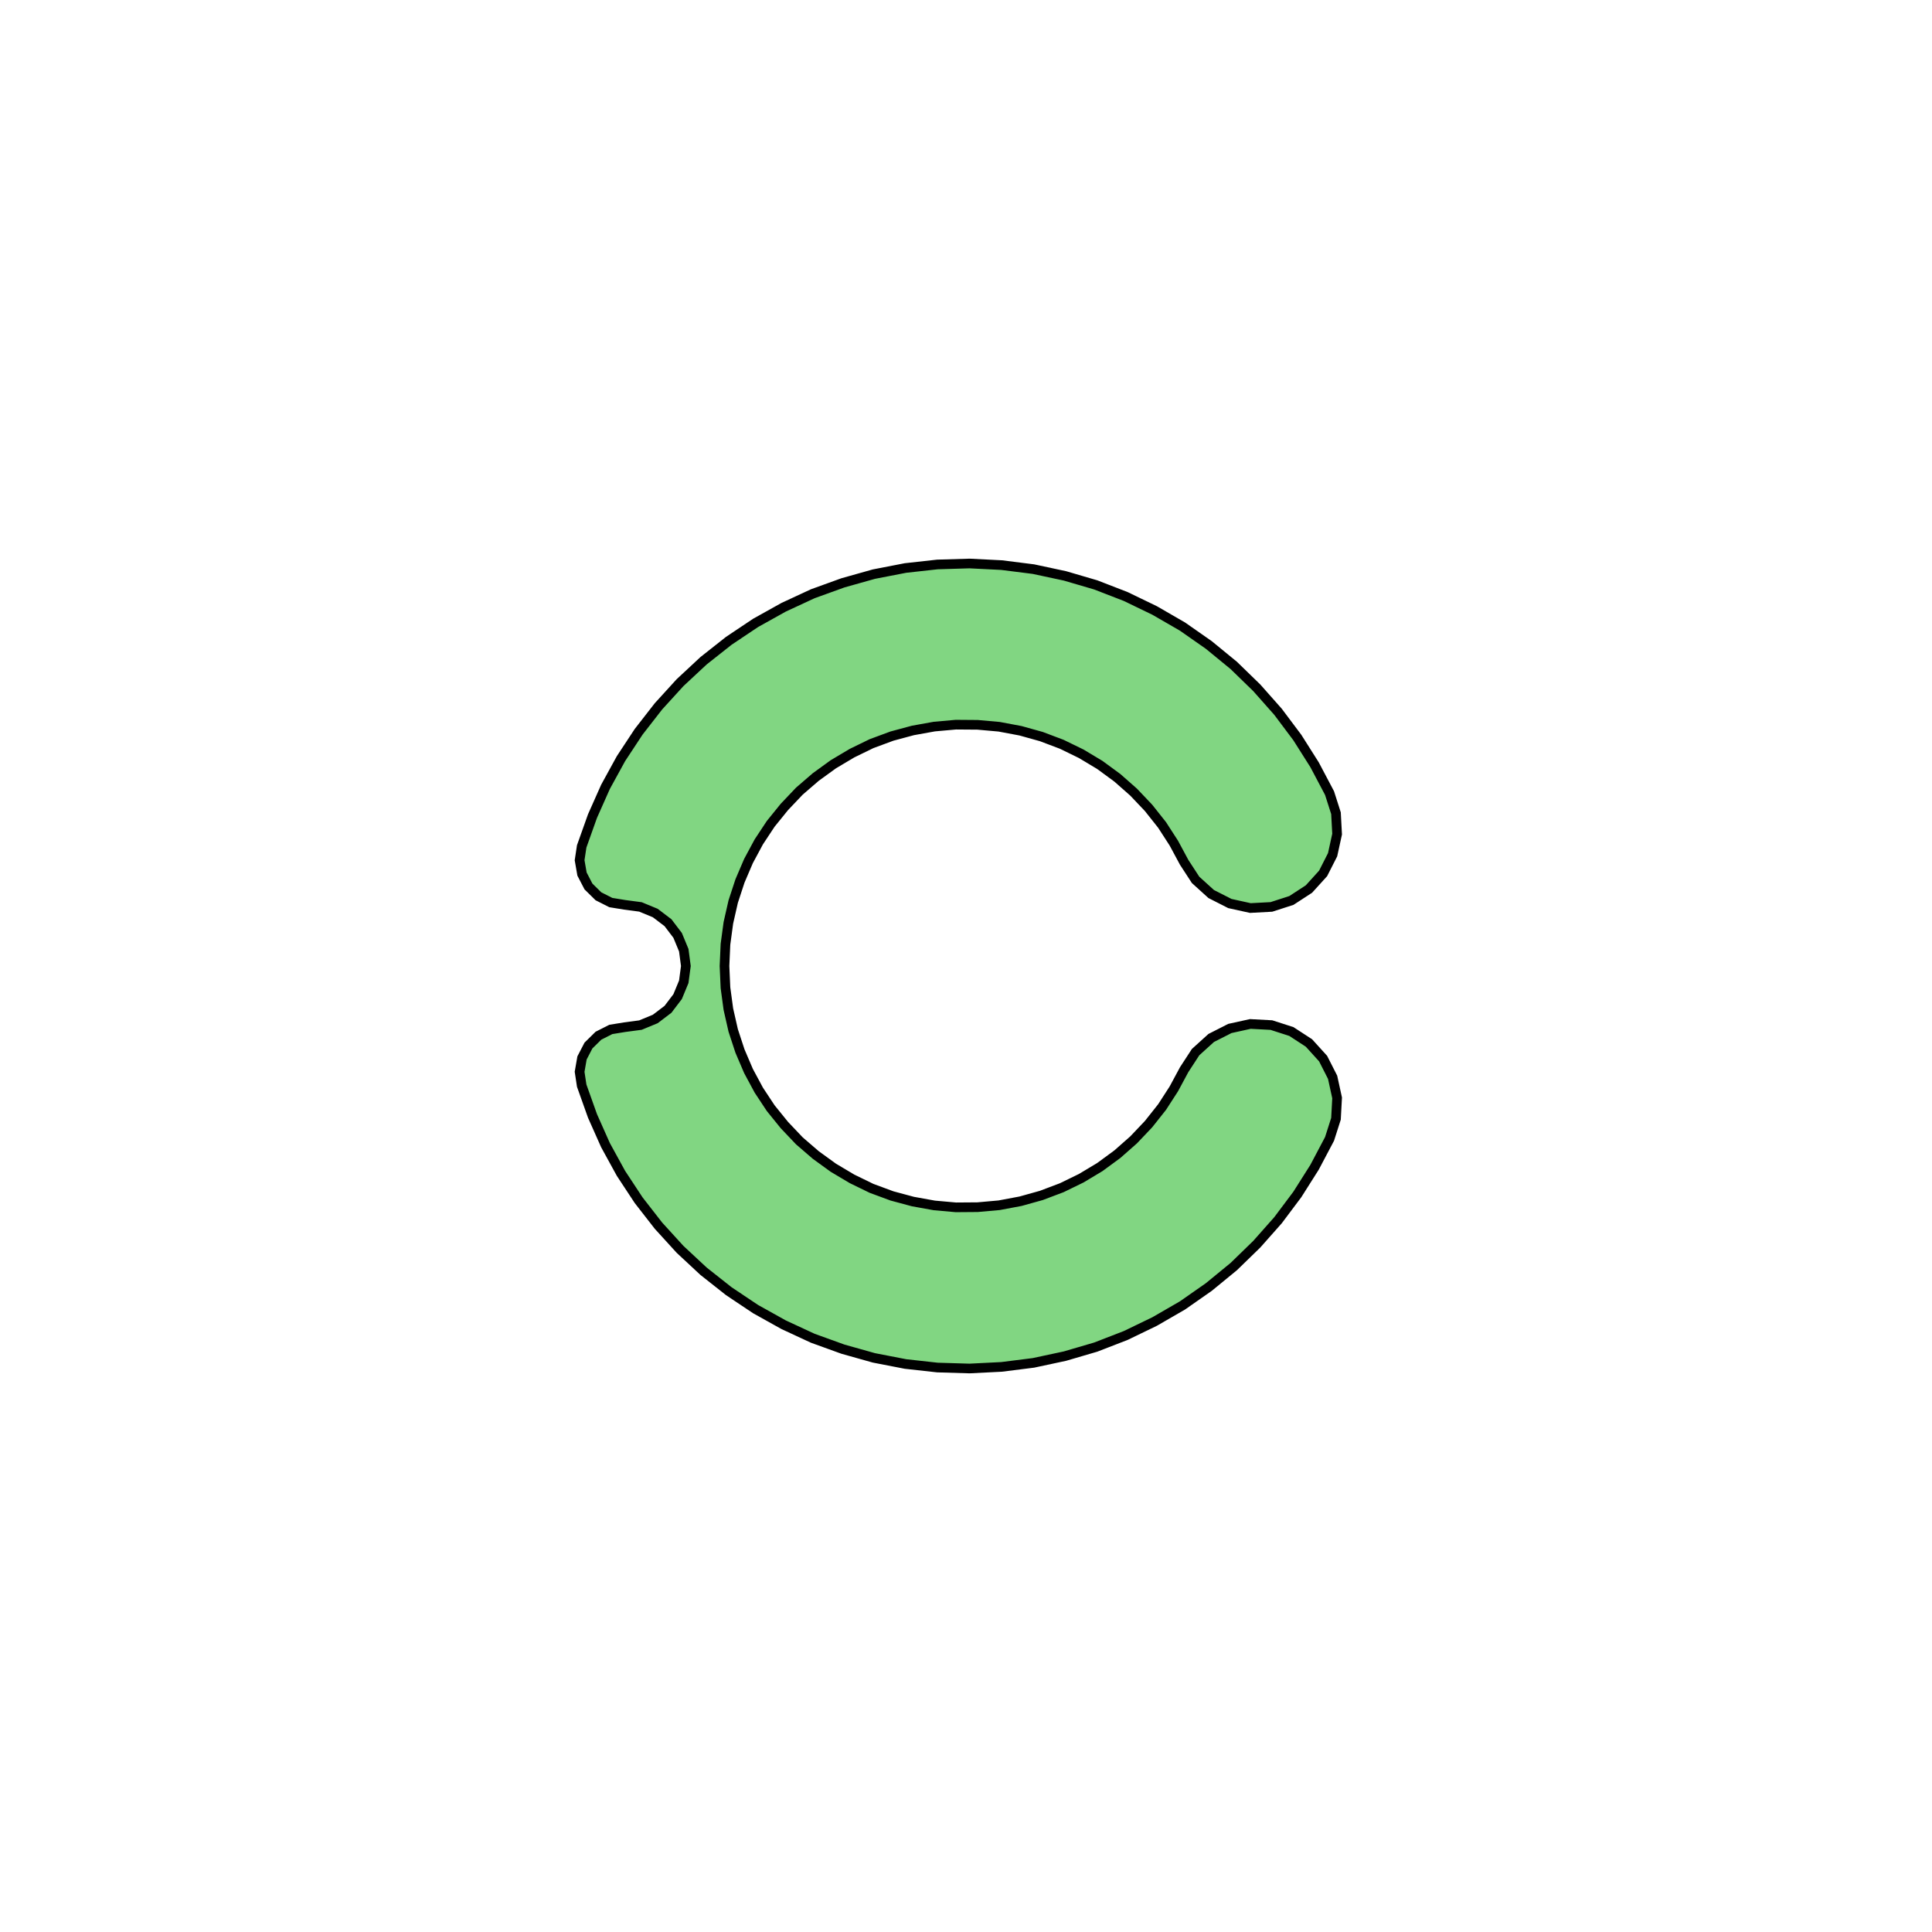 <svg xmlns='http://www.w3.org/2000/svg' viewBox='-6 -6 12 12'><path d='M 2.258,-1.074 2.298,-0.949 2.305,-0.819 2.277,-0.691 2.218,-0.575 2.13,-0.478 2.021,-0.407 1.897,-0.367 1.766,-0.36 1.639,-0.388 1.523,-0.447 1.426,-0.535 1.355,-0.644 1.291,-0.763 1.218,-0.876 1.134,-0.982 1.041,-1.08 0.94,-1.169 0.831,-1.249 0.716,-1.318 0.595,-1.377 0.468,-1.425 0.339,-1.461 0.206,-1.486 0.072,-1.498 -0.063,-1.499 -0.197,-1.487 -0.33,-1.463 -0.46,-1.428 -0.587,-1.381 -0.708,-1.322 -0.824,-1.253 -0.933,-1.174 -1.035,-1.086 -1.128,-0.988 -1.213,-0.883 -1.287,-0.771 -1.351,-0.652 -1.404,-0.528 -1.446,-0.4 -1.476,-0.268 -1.494,-0.135 -1.5,-1.83690953073357E-16 -1.494,0.135 -1.476,0.268 -1.446,0.4 -1.404,0.528 -1.351,0.652 -1.287,0.771 -1.213,0.883 -1.128,0.988 -1.035,1.086 -0.933,1.174 -0.824,1.253 -0.708,1.322 -0.587,1.381 -0.46,1.428 -0.33,1.463 -0.197,1.487 -0.063,1.499 0.072,1.498 0.206,1.486 0.339,1.461 0.468,1.425 0.595,1.377 0.716,1.318 0.831,1.249 0.94,1.169 1.041,1.08 1.134,0.982 1.218,0.876 1.291,0.763 1.355,0.644 1.426,0.535 1.523,0.447 1.639,0.388 1.766,0.36 1.897,0.367 2.021,0.407 2.13,0.478 2.218,0.575 2.277,0.691 2.305,0.819 2.298,0.949 2.258,1.074 2.165,1.25 2.058,1.419 1.938,1.579 1.806,1.728 1.663,1.867 1.508,1.994 1.345,2.108 1.172,2.208 0.992,2.295 0.806,2.367 0.615,2.423 0.419,2.465 0.221,2.49 0.022,2.5 -0.178,2.494 -0.376,2.472 -0.572,2.434 -0.764,2.38 -0.952,2.312 -1.133,2.228 -1.307,2.131 -1.473,2.02 -1.63,1.896 -1.776,1.76 -1.91,1.613 -2.033,1.455 -2.143,1.288 -2.239,1.113 -2.32,0.931 -2.387,0.743 -2.4,0.657 -2.385,0.571 -2.345,0.494 -2.283,0.433 -2.206,0.394 -2.12,0.38 -2.022,0.367 -1.93,0.329 -1.851,0.269 -1.791,0.19 -1.753,0.098 -1.74,1.66546464119843E-16 -1.753,-0.098 -1.791,-0.19 -1.851,-0.269 -1.93,-0.329 -2.022,-0.367 -2.12,-0.38 -2.206,-0.394 -2.283,-0.433 -2.345,-0.494 -2.385,-0.571 -2.4,-0.657 -2.387,-0.743 -2.32,-0.931 -2.239,-1.113 -2.143,-1.288 -2.033,-1.455 -1.91,-1.613 -1.776,-1.76 -1.63,-1.896 -1.473,-2.02 -1.307,-2.131 -1.133,-2.228 -0.952,-2.312 -0.764,-2.38 -0.572,-2.434 -0.376,-2.472 -0.178,-2.494 0.022,-2.5 0.221,-2.49 0.419,-2.465 0.615,-2.423 0.806,-2.367 0.992,-2.295 1.172,-2.208 1.345,-2.108 1.508,-1.994 1.663,-1.867 1.806,-1.728 1.938,-1.579 2.058,-1.419 2.165,-1.25 z' fill='#81d682' stroke-width='.06' stroke='#000' /></svg>